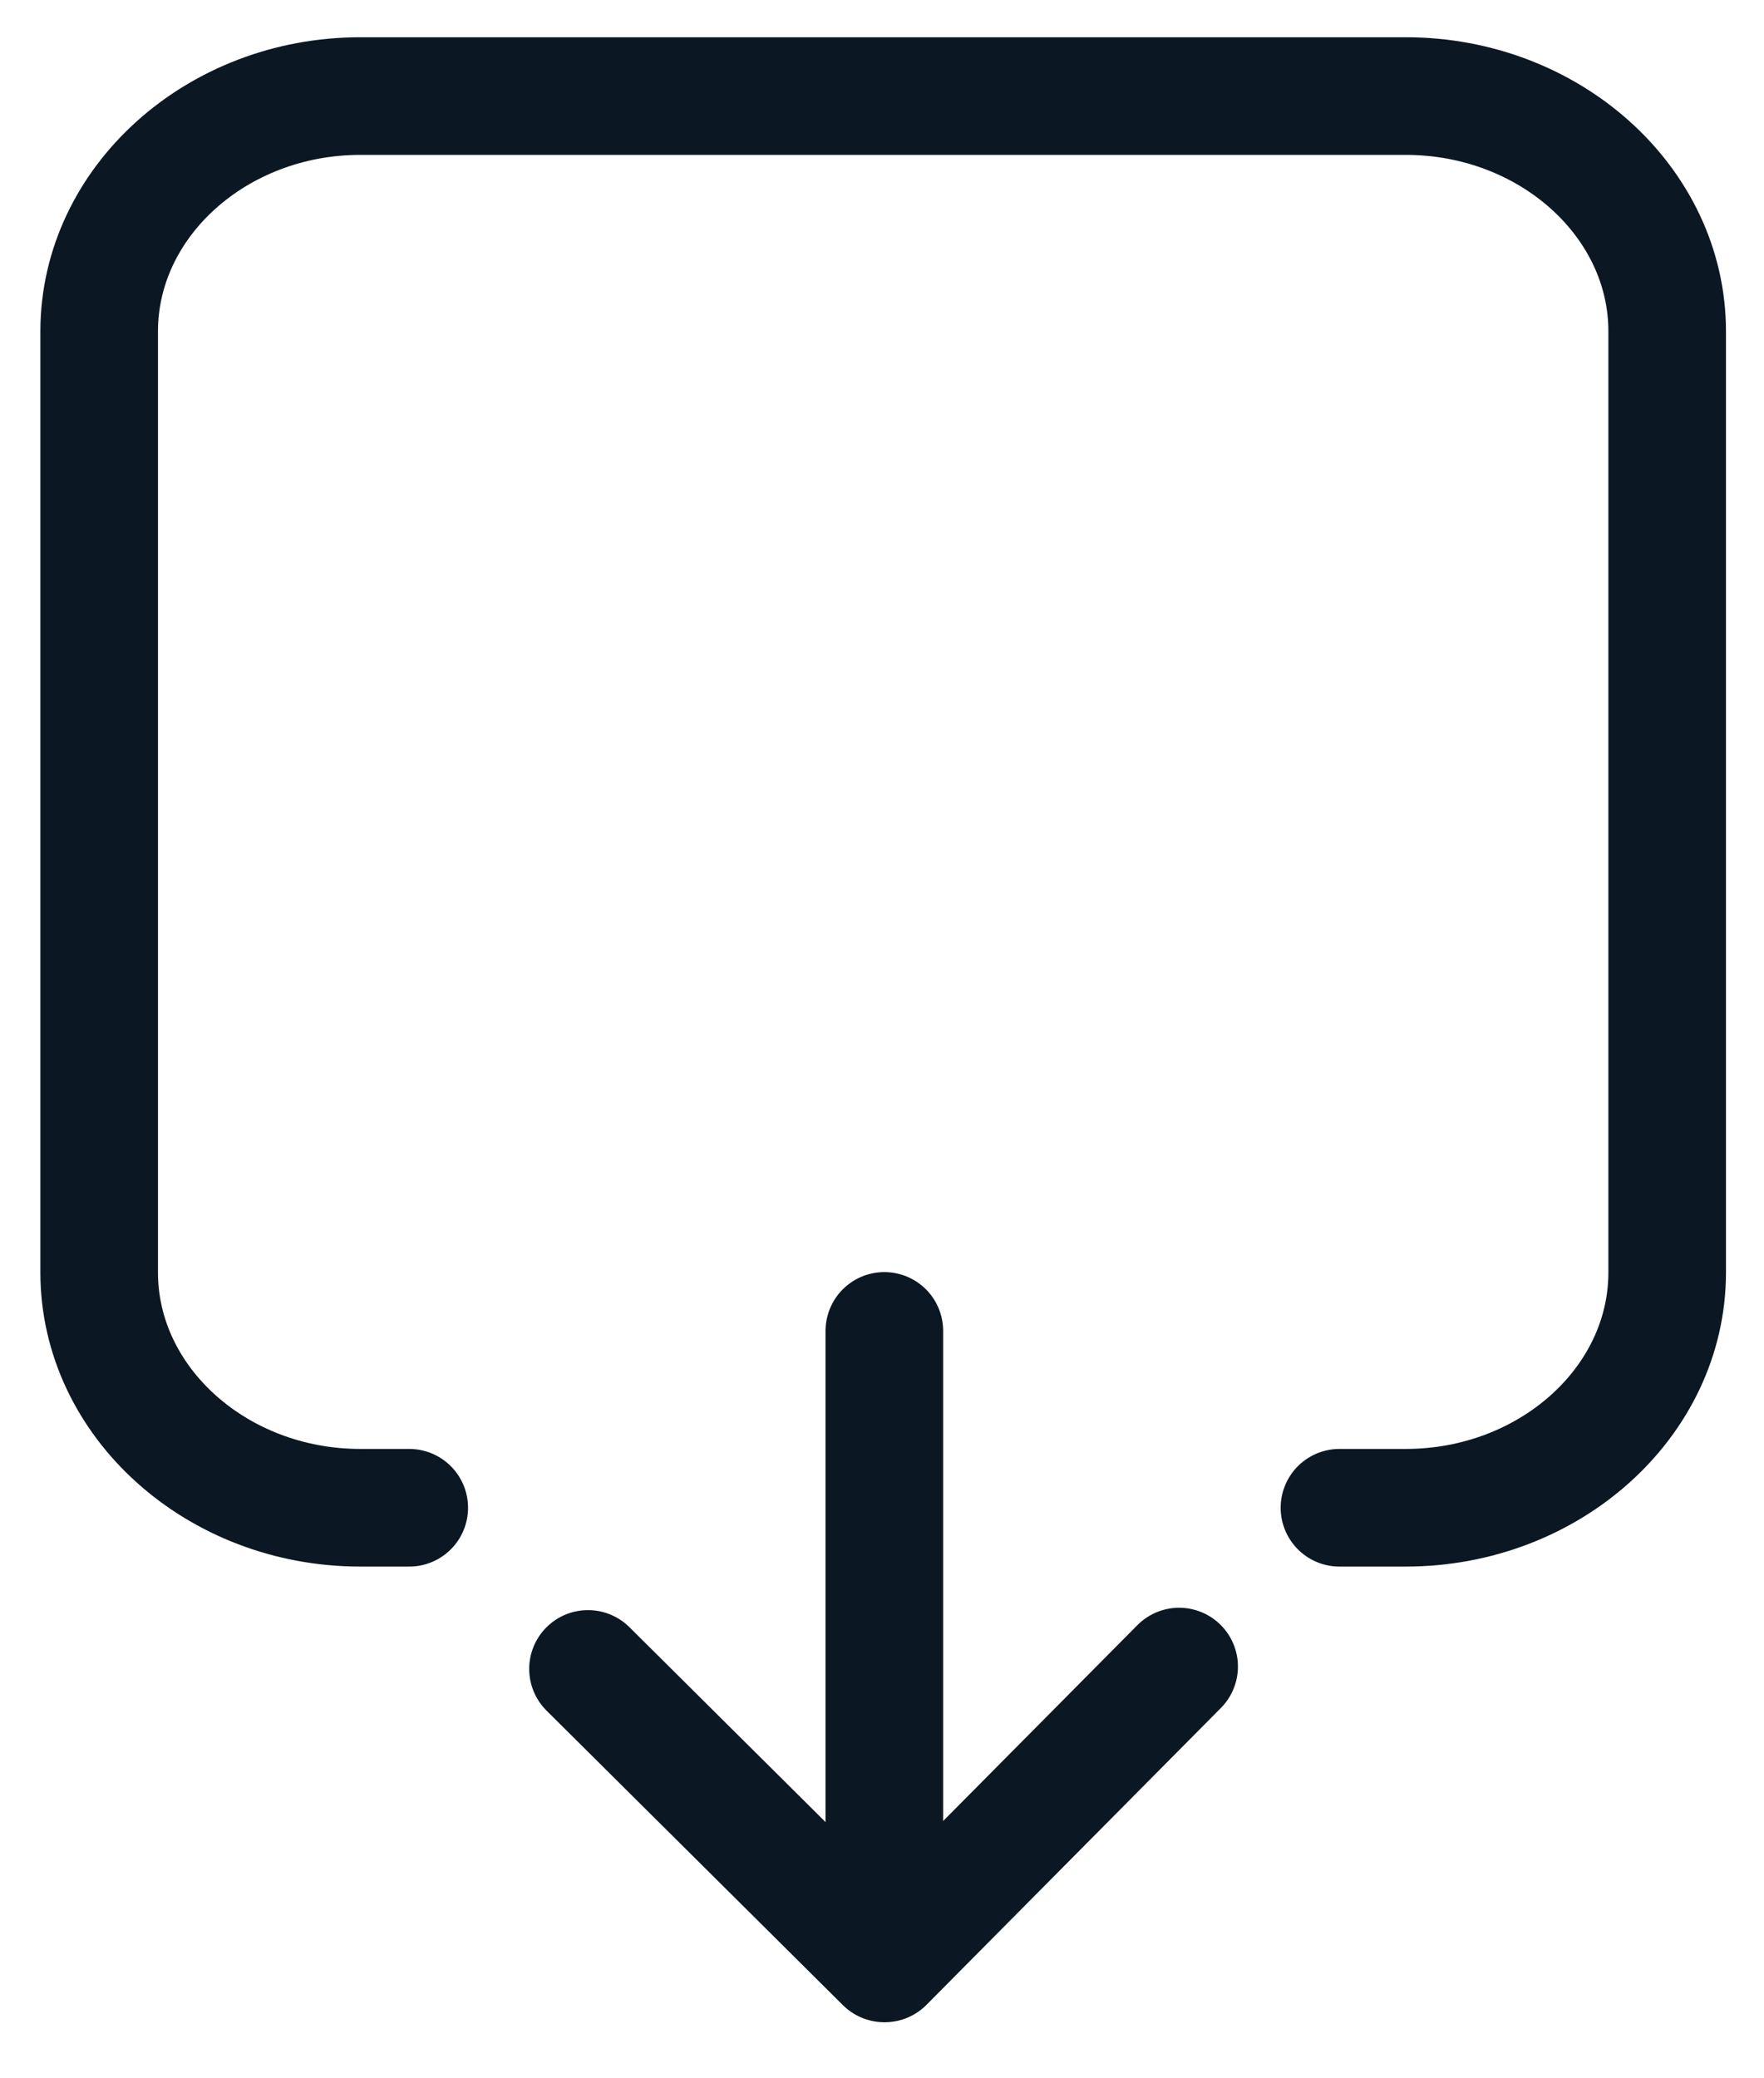 <?xml version="1.0" encoding="UTF-8"?>
<svg width="45px" height="53px" viewBox="0 0 45 53" version="1.1" xmlns="http://www.w3.org/2000/svg" xmlns:xlink="http://www.w3.org/1999/xlink">
    <title>download</title>
    <g id="icons" stroke="none" stroke-width="1" fill="none" fill-rule="evenodd" stroke-linecap="round">
        <g id="download" transform="translate(2.53, 2.45)" stroke="#0B1823" stroke-width="3">
            <path d="M7.91,36 L6.66,36 C3,36 0,33.3 0,30 L0,6 C0,2.7 3,0 6.66,0 L33.33,0 C37,0 40,2.7 40,6 L40,30 C40,33.3 37,36 33.33,36 L31.64,36" id="Path" stroke-linejoin="round"></path>
            <path d="M20.03,31.49 L20.03,47.49 M20.03,47.62 L12.47,40.11 M20.04,47.62 L27.55,40.05" id="Shape"></path>
        </g>
    </g>
</svg>